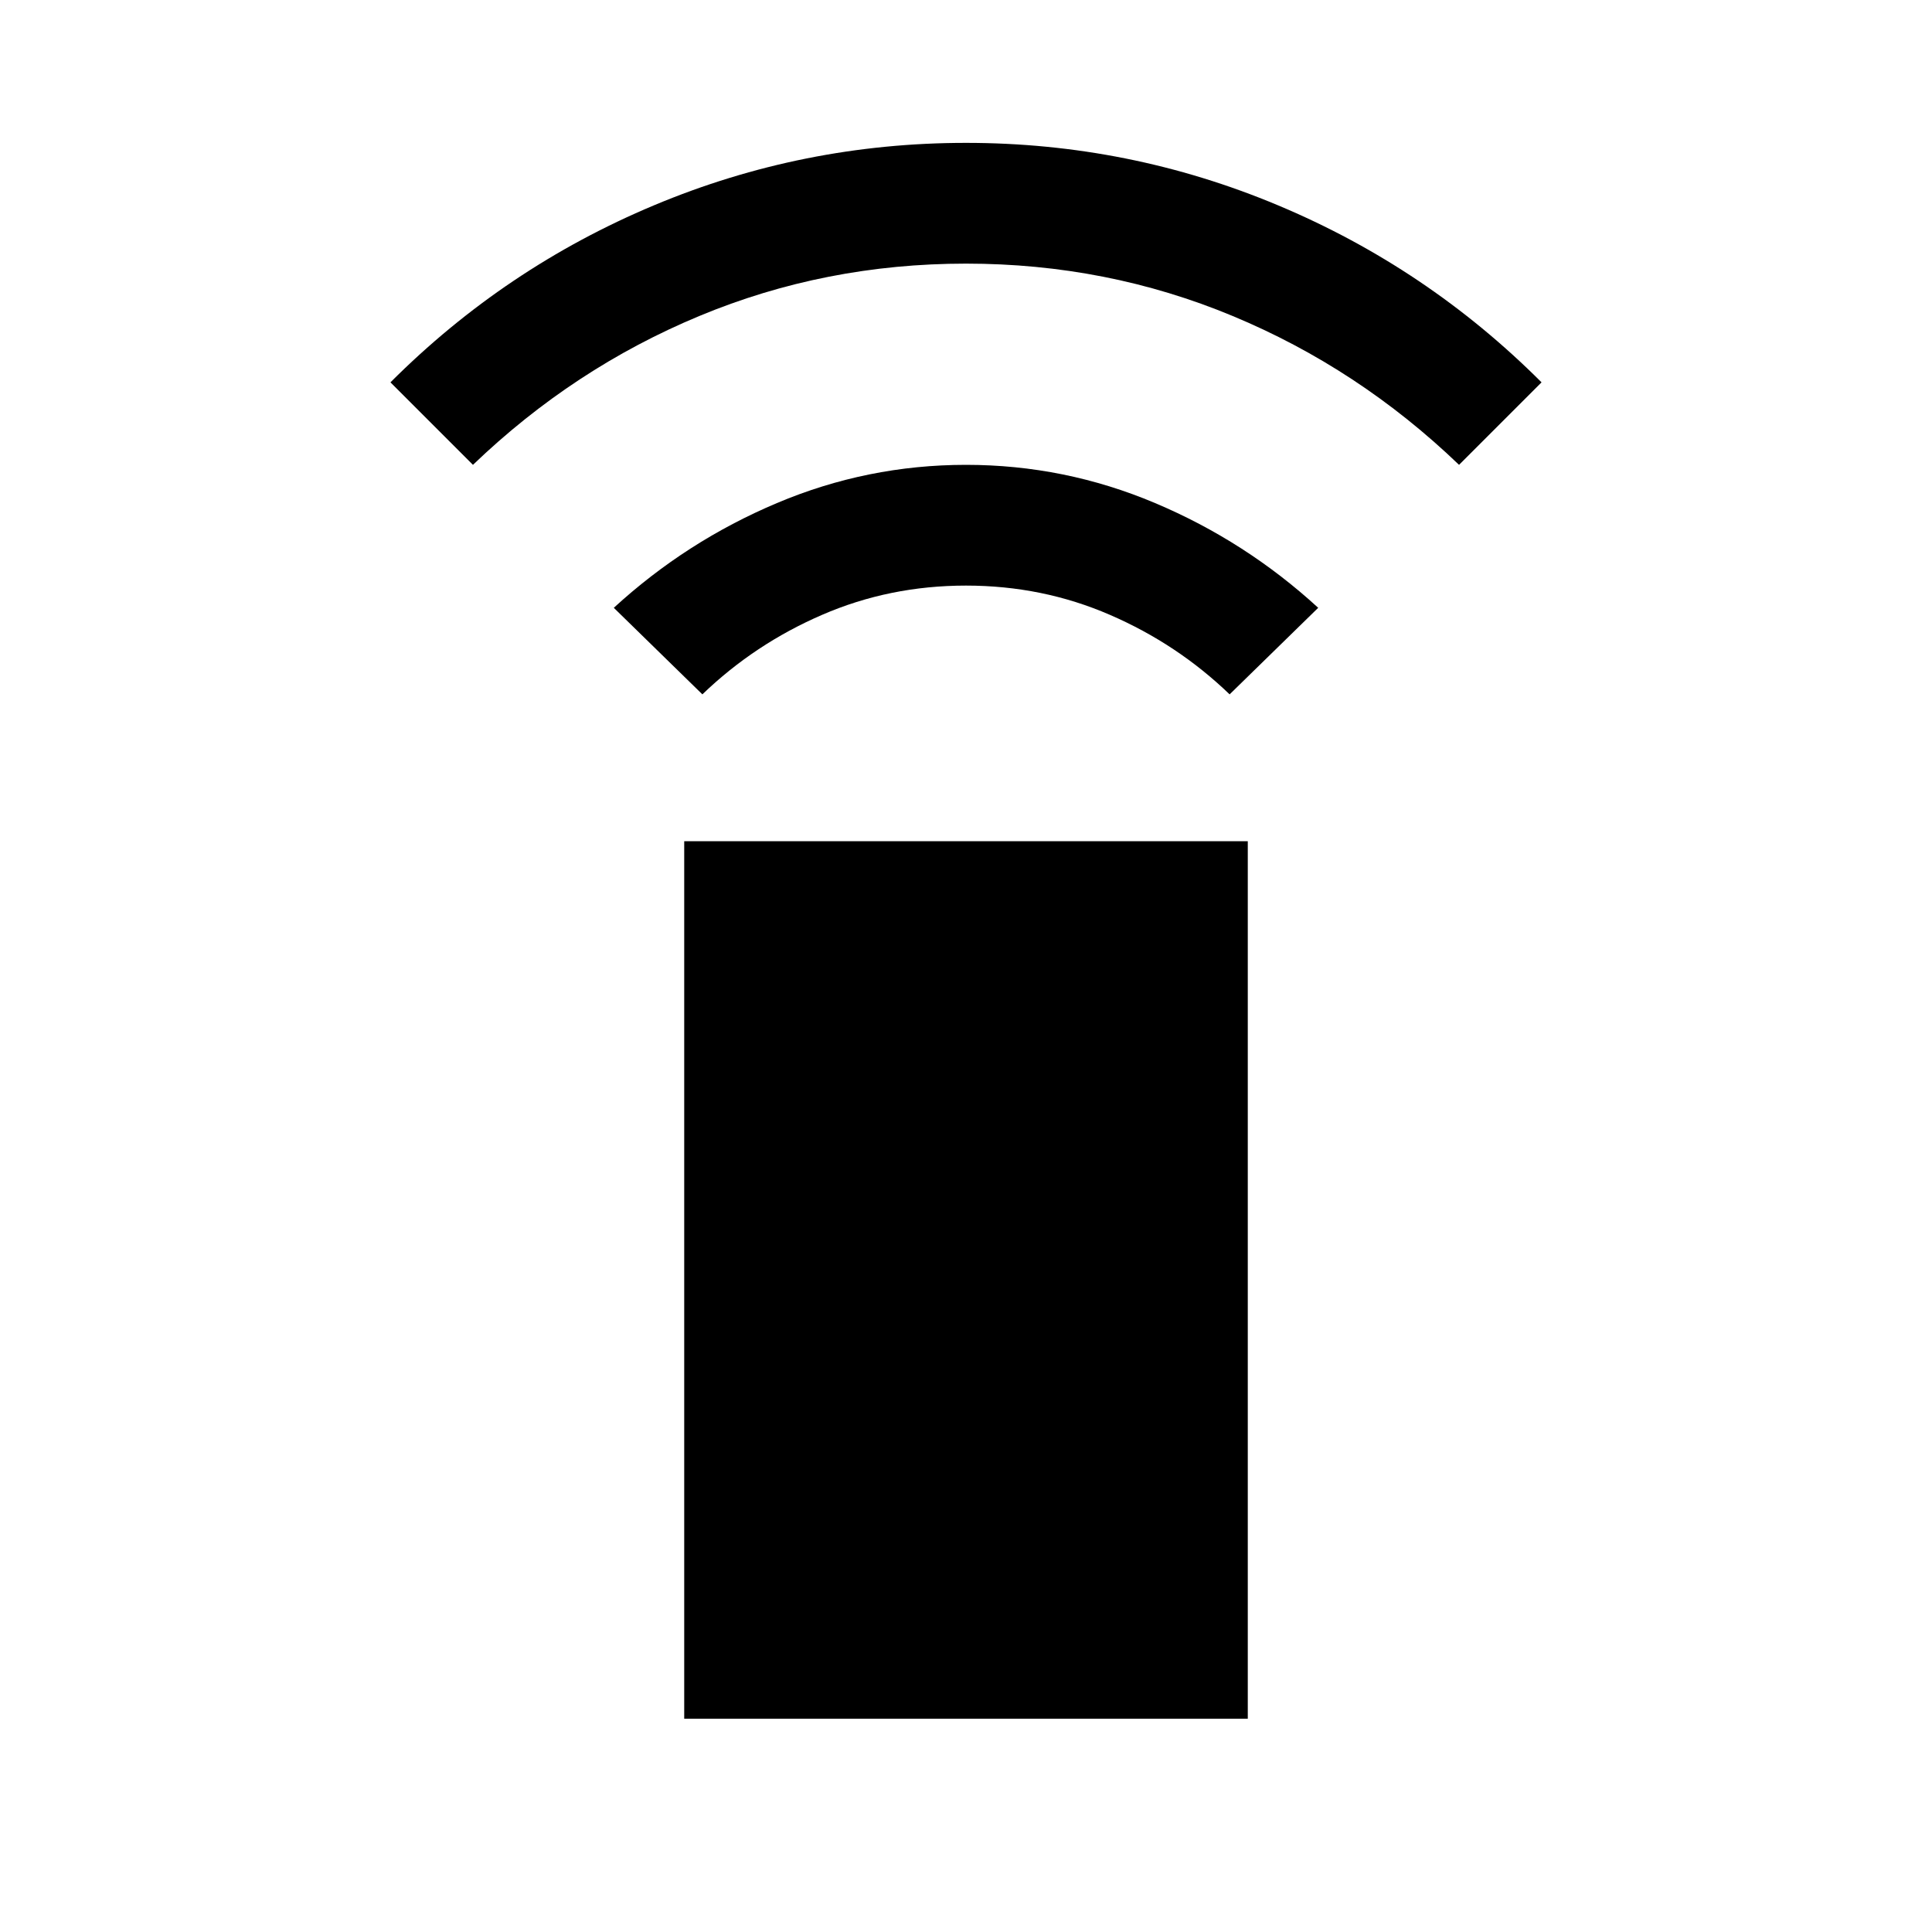 <svg xmlns="http://www.w3.org/2000/svg" height="20" width="20"><path d="m7.271 7.188-.917-.896q.75-.688 1.688-1.084.937-.396 1.958-.396t1.958.396q.938.396 1.688 1.084l-.917.896q-.541-.521-1.239-.823-.698-.303-1.49-.303t-1.49.303q-.698.302-1.239.823ZM4.896 4.812l-.854-.854q1.187-1.187 2.729-1.833Q8.312 1.479 10 1.479q1.688 0 3.229.646 1.542.646 2.729 1.833l-.854.854q-1.042-1-2.344-1.541-1.302-.542-2.76-.542-1.458 0-2.76.542-1.302.541-2.344 1.541Zm2.187 12.98V8.708h5.834v9.084Z"/></svg>